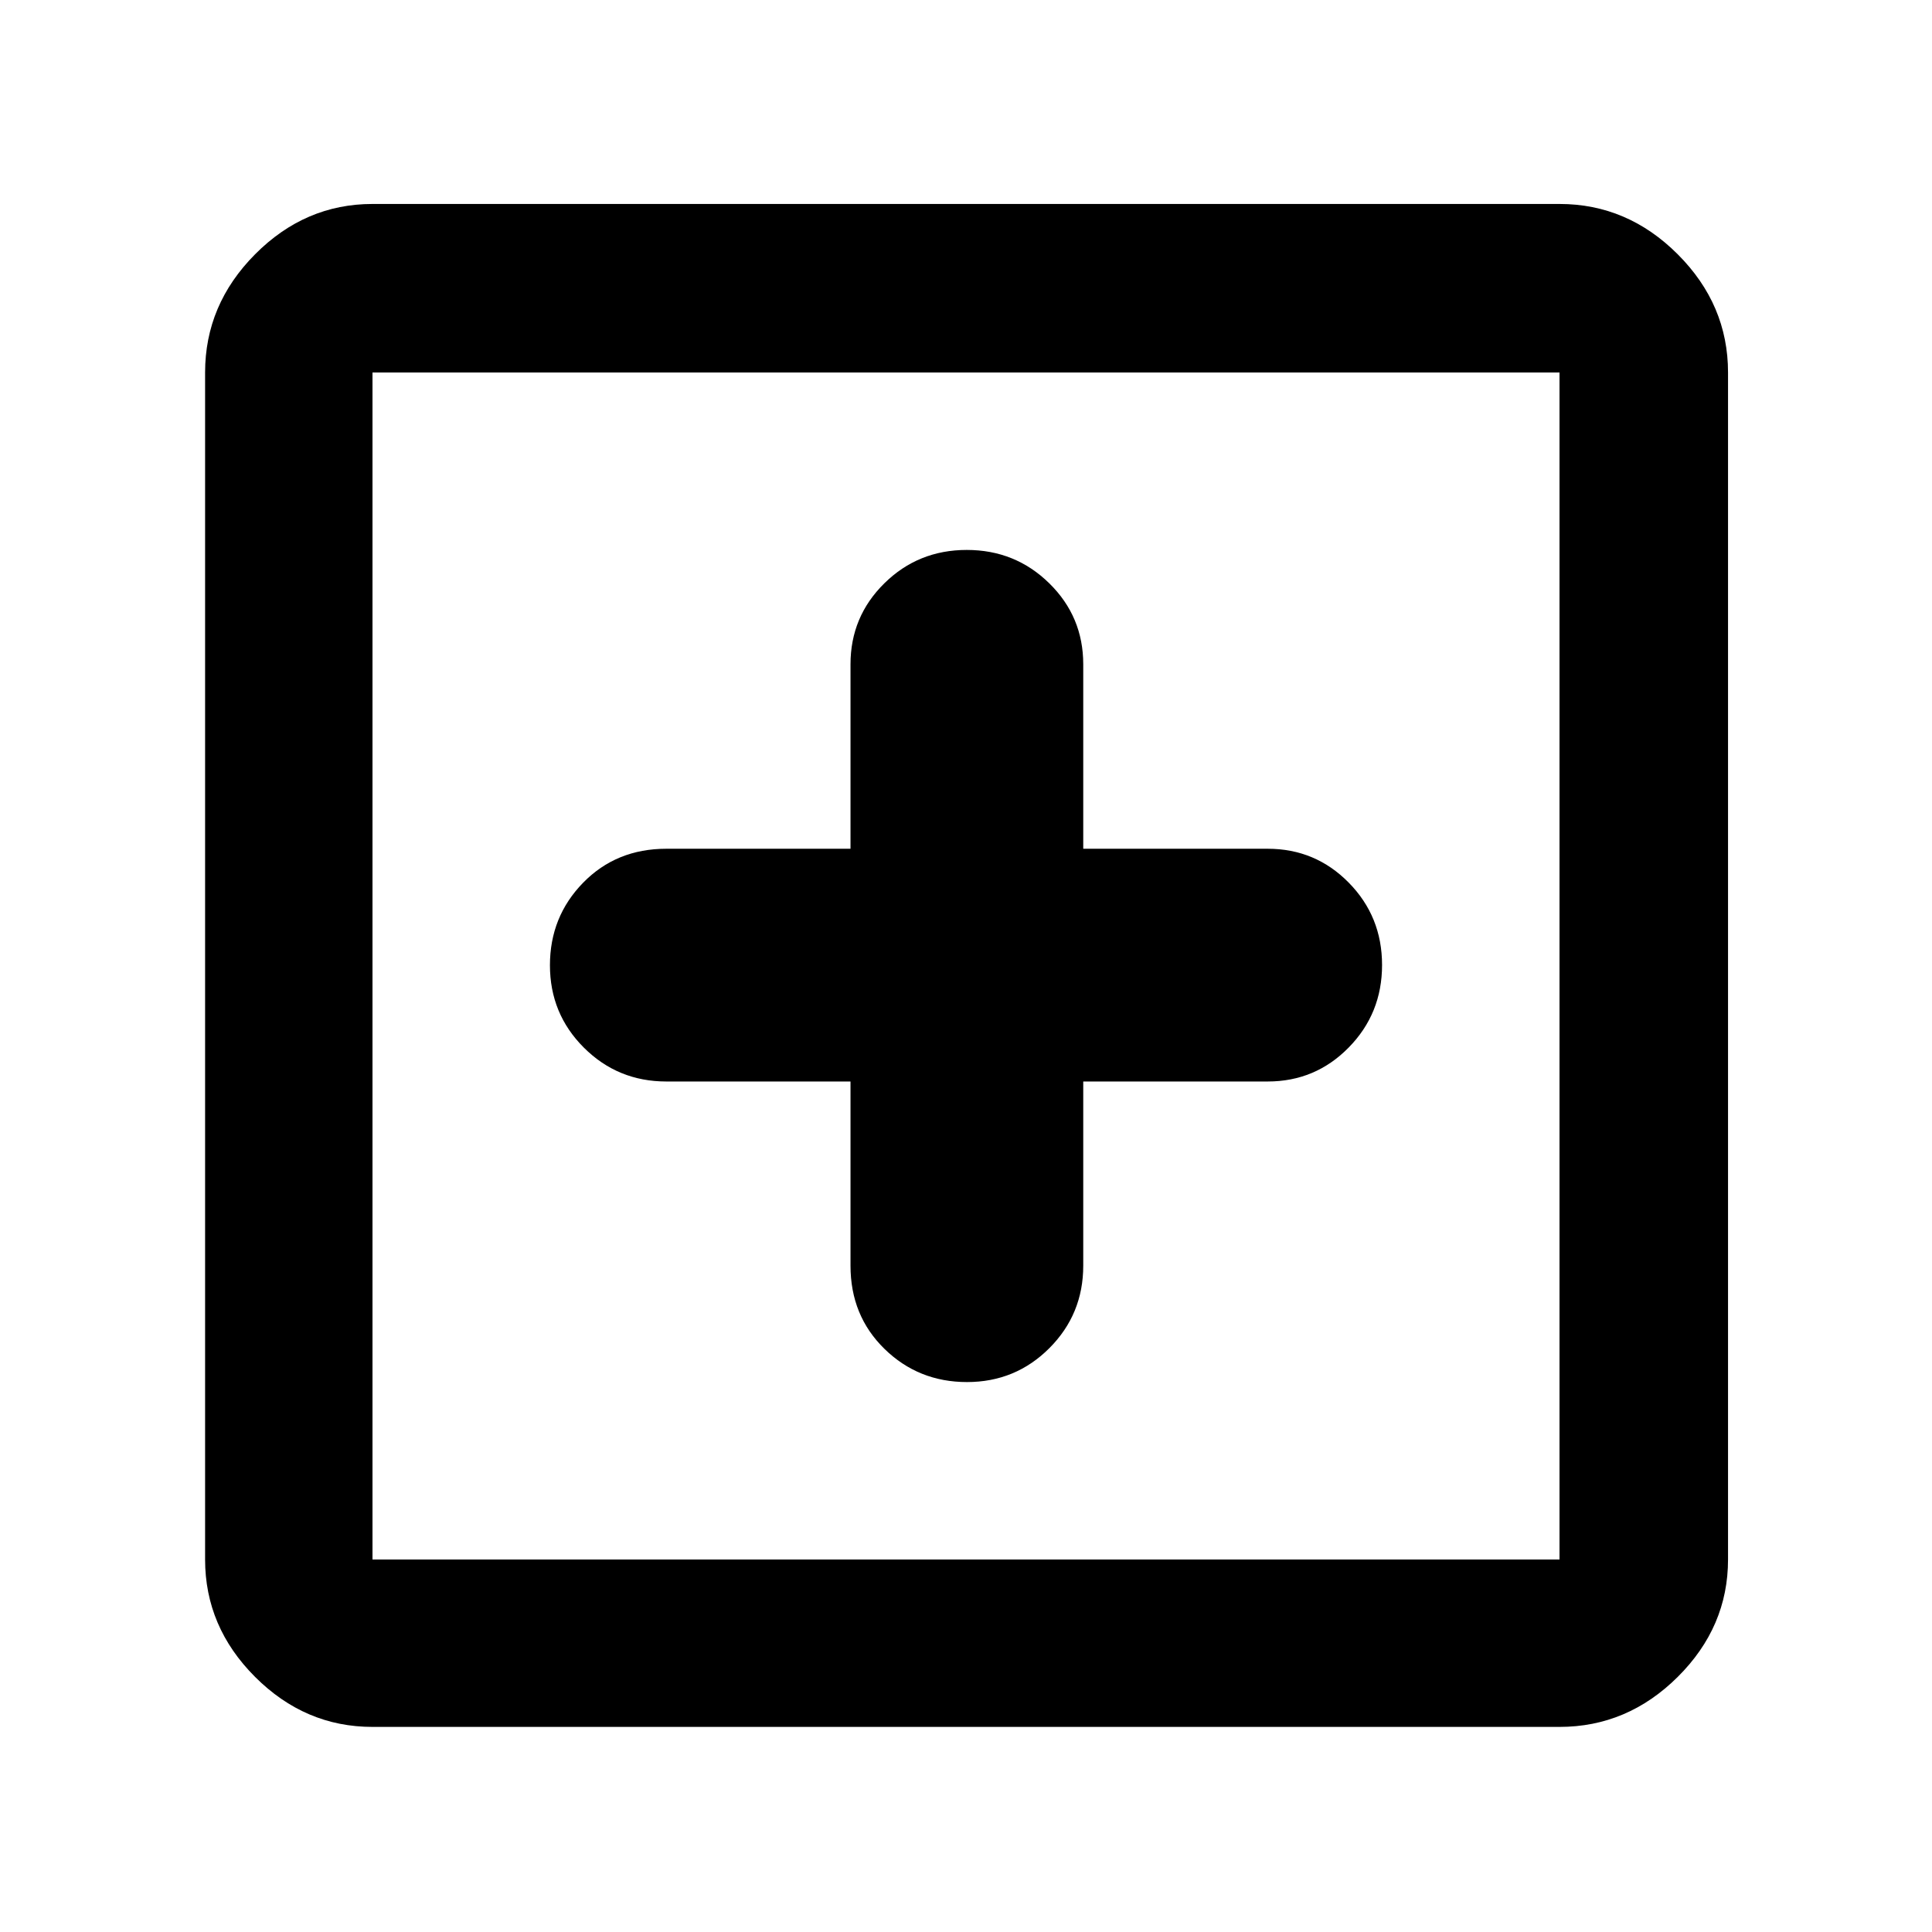 <svg xmlns="http://www.w3.org/2000/svg" height="48" viewBox="0 -960 960 960" width="48"><path d="M422.61-422.61v91.52q0 24.85 16.88 41.34 16.88 16.49 41 16.49t40.95-16.87q16.82-16.86 16.82-40.96v-91.52h91.65q23.68 0 40.25-16.88 16.58-16.88 16.58-41t-16.58-40.95q-16.57-16.82-40.25-16.82h-91.65v-91.65q0-23.68-16.88-40.25-16.89-16.58-41-16.58-24.12 0-40.95 16.58-16.82 16.57-16.82 40.25v91.65h-91.52q-24.85 0-41.34 16.88-16.49 16.89-16.49 41 0 24.12 16.87 40.95 16.86 16.82 40.96 16.82h91.52Zm-237.52 320.7q-33.5 0-58.34-24.84-24.84-24.84-24.84-58.34v-589.82q0-33.74 24.84-58.74t58.34-25h589.82q33.74 0 58.74 25t25 58.74v589.82q0 33.5-25 58.34-25 24.84-58.74 24.84H185.09Zm0-83.18h589.82v-589.82H185.09v589.82Zm0-589.82v589.82-589.82Z"/></svg>